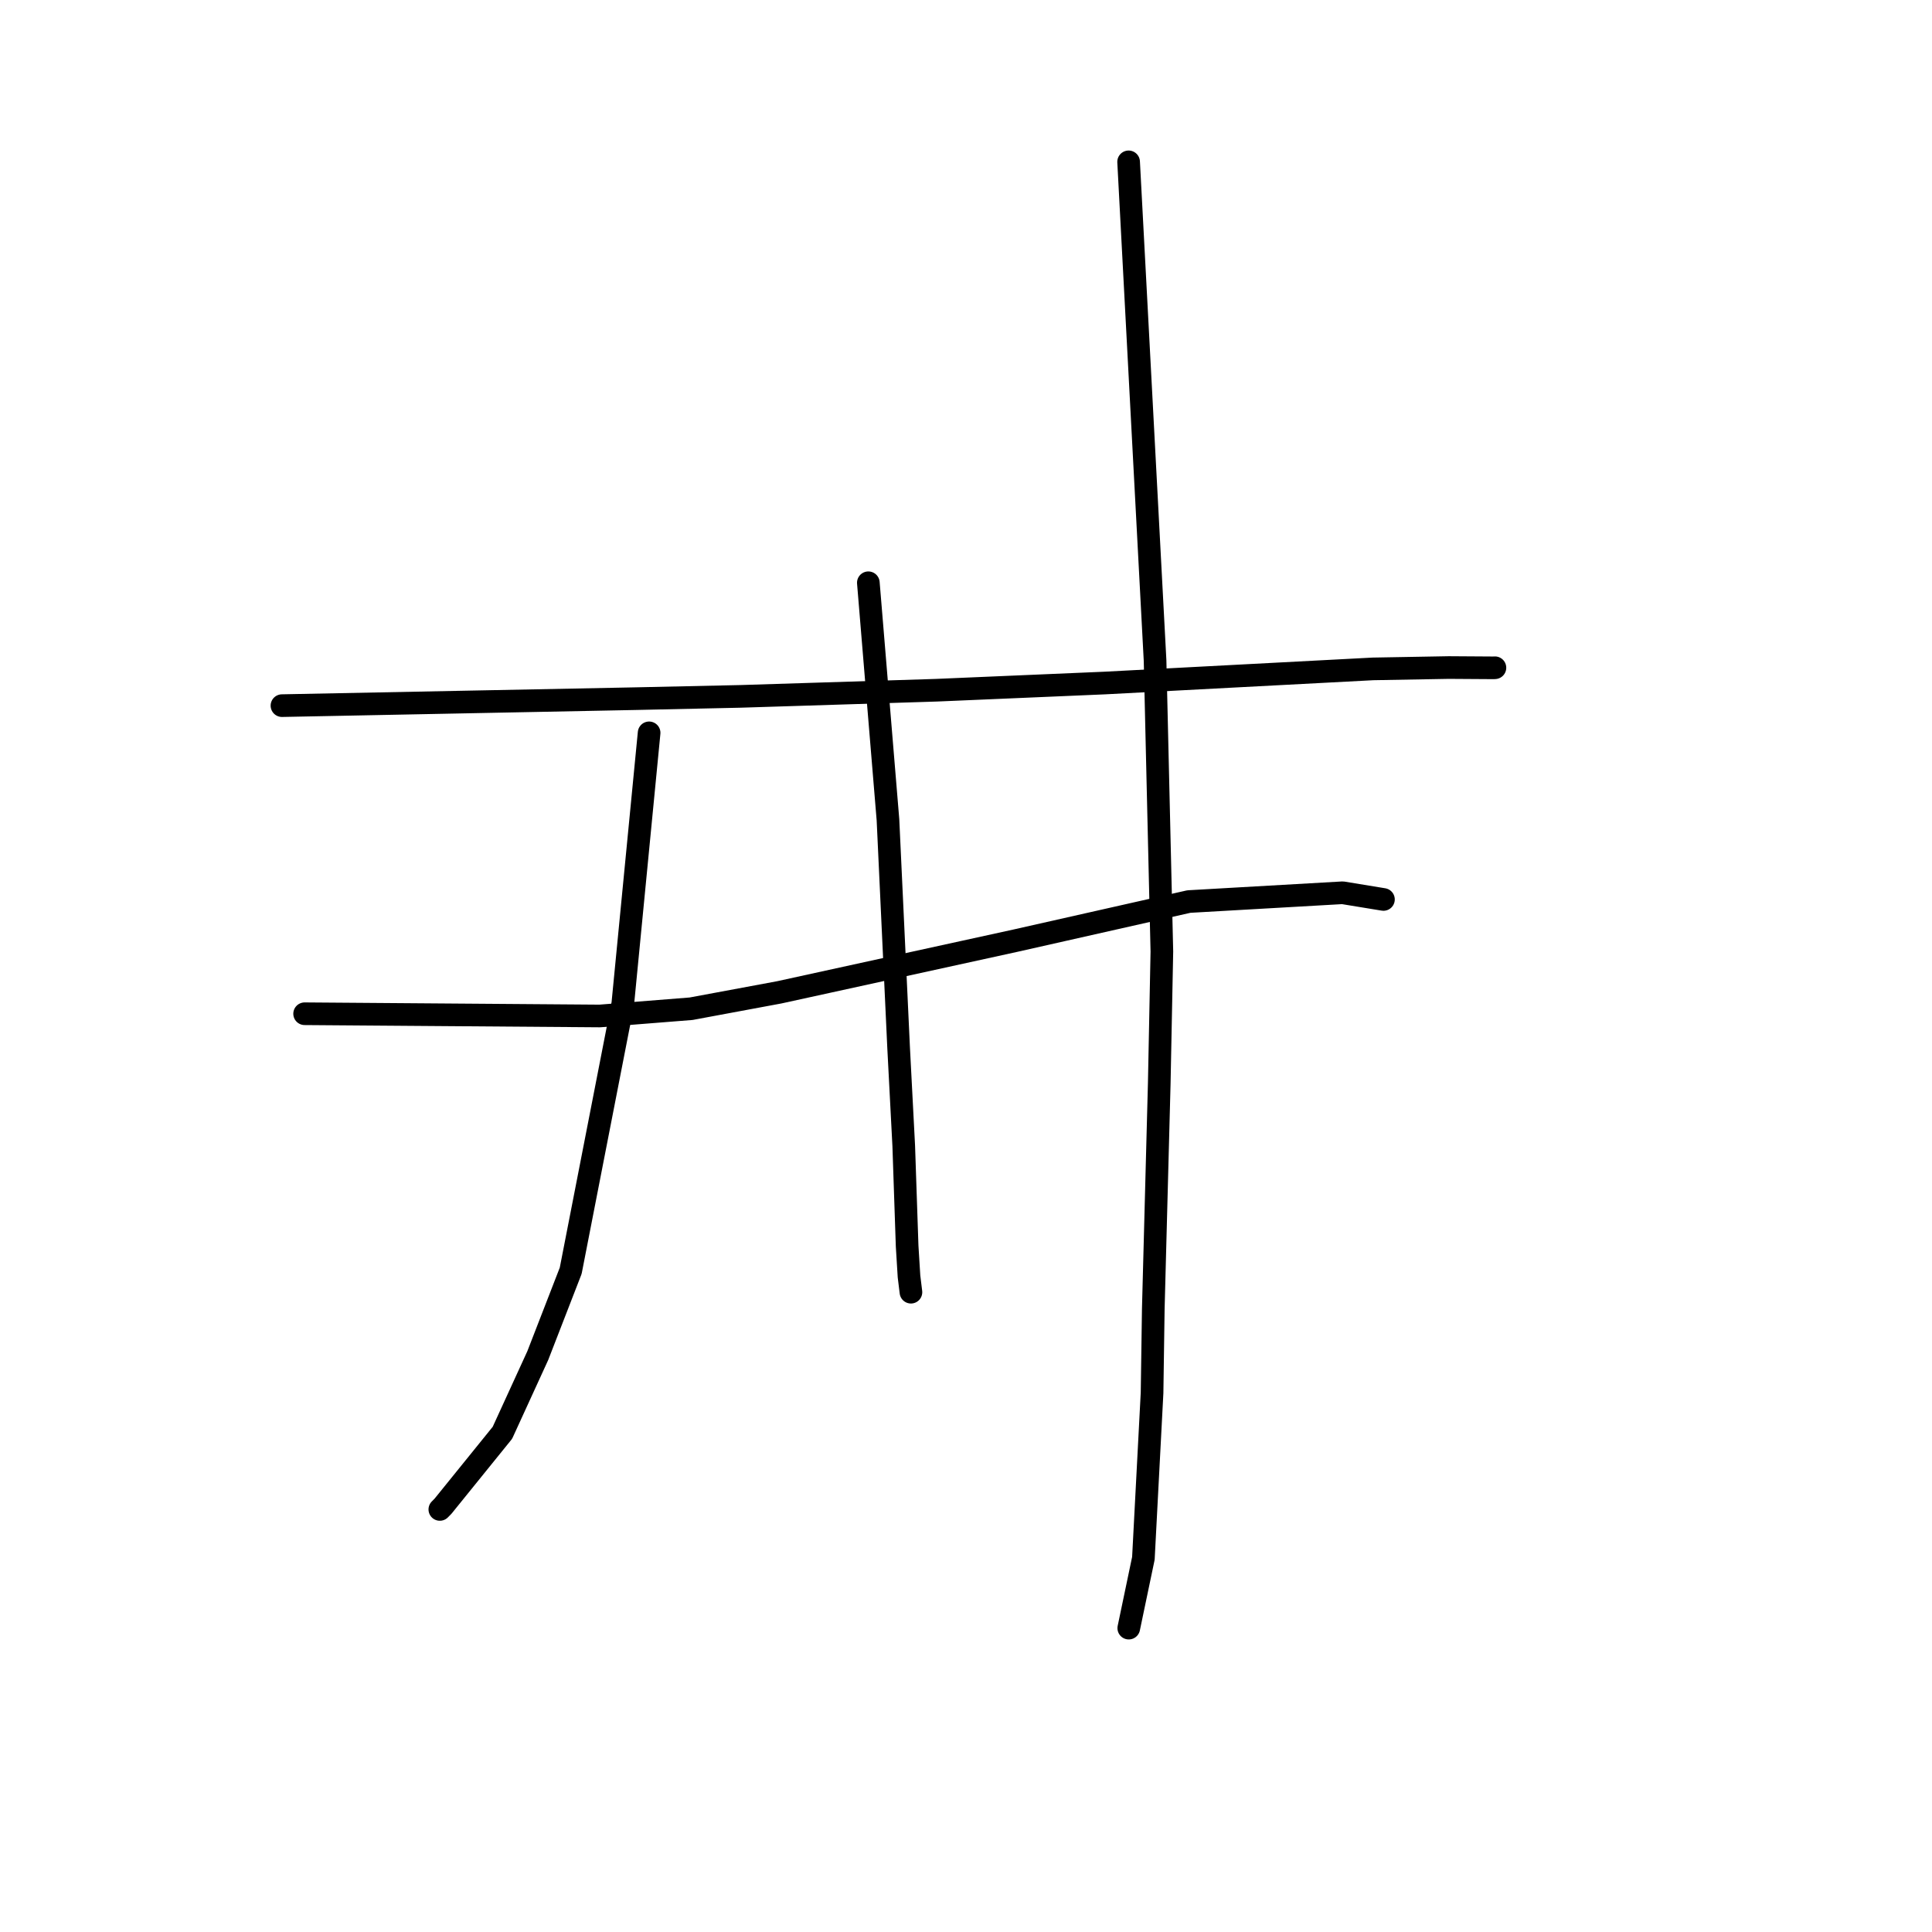 <?xml version="1.0" standalone="no"?>
    <svg width="256" height="256" xmlns="http://www.w3.org/2000/svg" version="1.1">
    <polyline stroke="black" stroke-width="3" stroke-linecap="round" fill="transparent" stroke-linejoin="round" points="37.361 93.501 60.812 93.038 84.263 92.575 98.143 92.273 124.086 91.458 146.408 90.503 181.928 88.632 191.961 88.453 197.863 88.491 198.064 88.482 198.086 88.48 198.086 88.48 " />
        <polyline stroke="black" stroke-width="3" stroke-linecap="round" fill="transparent" stroke-linejoin="round" points="40.364 134.326 59.919 134.474 79.473 134.622 91.574 133.662 103.249 131.492 134.526 124.649 157.53 119.461 177.902 118.296 182.775 119.094 183.31 119.182 183.314 119.182 " />
        <polyline stroke="black" stroke-width="3" stroke-linecap="round" fill="transparent" stroke-linejoin="round" points="86.011 97.106 84.268 115.047 82.525 132.988 75.622 168.378 71.256 179.628 66.572 189.853 58.706 199.576 58.319 199.969 58.28 200.008 " />
        <polyline stroke="black" stroke-width="3" stroke-linecap="round" fill="transparent" stroke-linejoin="round" points="115.06 77.219 116.36 92.922 117.66 108.625 119.07 138.789 119.75 151.828 120.2 165.115 120.448 169.134 120.681 171.032 120.704 171.222 " />
        <polyline stroke="black" stroke-width="3" stroke-linecap="round" fill="transparent" stroke-linejoin="round" points="149.547 21.446 151.3 54.482 153.052 87.518 153.954 126.088 153.606 143.579 152.817 173.441 152.654 184.561 151.505 206.484 149.744 214.894 149.568 215.735 " />
        </svg>